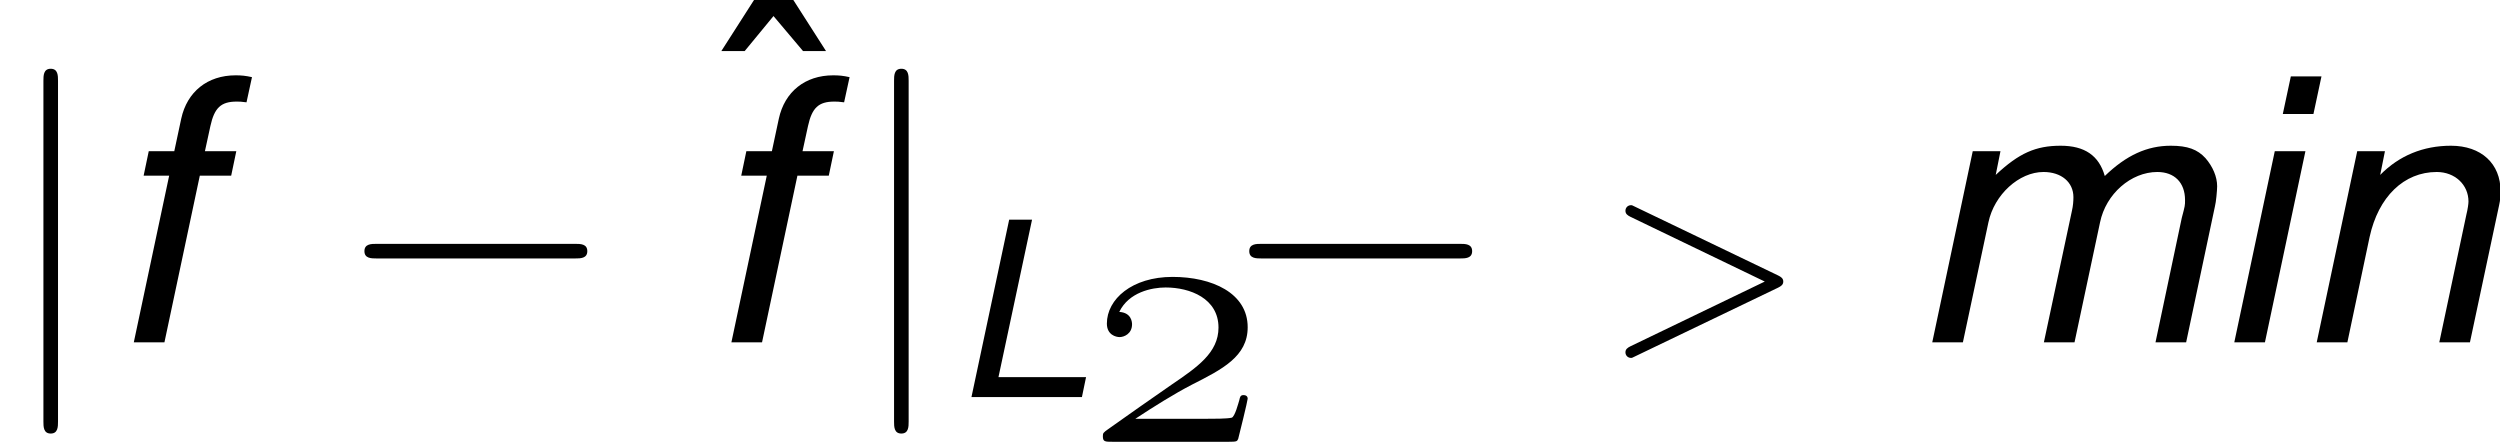 <?xml version='1.0' encoding='ISO-8859-1'?>
<!DOCTYPE svg PUBLIC "-//W3C//DTD SVG 1.1//EN" "http://www.w3.org/Graphics/SVG/1.1/DTD/svg11.dtd">
<!-- Generated by CodeCogs Thu Jan 16 07:58:06 2014 -->
<svg height='21.8' preserveAspectRatio='xMinYMin' version='1.1' viewBox='0 0 123.362 21.8' width='123.362' xmlns='http://www.w3.org/2000/svg' xmlns:xlink='http://www.w3.org/1999/xlink'>
<defs>
<path d='M1.584 -0.756C2.184 -1.152 2.856 -1.572 3.432 -1.872C4.452 -2.388 5.28 -2.808 5.28 -3.768C5.28 -4.896 4.104 -5.424 2.808 -5.424C1.476 -5.424 0.648 -4.692 0.648 -3.888C0.648 -3.516 0.948 -3.444 1.068 -3.444C1.212 -3.444 1.476 -3.552 1.476 -3.864C1.476 -3.924 1.464 -4.248 1.056 -4.272C1.368 -4.92 2.124 -5.076 2.58 -5.076C3.384 -5.076 4.32 -4.716 4.32 -3.756C4.32 -2.928 3.612 -2.448 2.784 -1.884C2.088 -1.404 1.392 -0.912 0.696 -0.42C0.528 -0.3 0.516 -0.288 0.516 -0.18C0.516 -0 0.588 -0 0.84 -0H4.656C4.92 -0 4.932 -0.012 4.968 -0.096C5.004 -0.228 5.28 -1.356 5.28 -1.416C5.28 -1.5 5.22 -1.536 5.148 -1.536C5.04 -1.536 5.028 -1.476 5.004 -1.368C4.98 -1.296 4.86 -0.816 4.752 -0.792C4.608 -0.756 4.164 -0.756 3.864 -0.756H1.584Z' id='g1450'/>
<path d='M7.932 -2.76C8.1 -2.76 8.328 -2.76 8.328 -3S8.1 -3.24 7.932 -3.24H1.392C1.224 -3.24 0.996 -3.24 0.996 -3S1.224 -2.76 1.392 -2.76H7.932Z' id='g110'/>
<path d='M1.908 -8.604C1.908 -8.772 1.908 -9 1.668 -9S1.428 -8.772 1.428 -8.604V2.604C1.428 2.772 1.428 3 1.668 3S1.908 2.772 1.908 2.604V-8.604Z' id='g11106'/>
<path d='M3.948 -8.748H2.82L0.96 -0H6.408L6.612 -0.984H2.292L3.948 -8.748Z' id='g176'/>
<path d='M4.44 -6.288H3.408L3.588 -7.116C3.72 -7.716 3.936 -7.92 4.452 -7.92C4.536 -7.92 4.608 -7.92 4.776 -7.896L4.956 -8.724C4.74 -8.772 4.608 -8.784 4.416 -8.784C3.492 -8.784 2.82 -8.244 2.628 -7.356L2.4 -6.288H1.56L1.392 -5.484H2.232L1.068 -0H2.076L3.24 -5.484H4.272L4.44 -6.288Z' id='g1102'/>
<path d='M3.132 -6.288H2.124L0.792 -0H1.8L3.132 -6.288ZM3.66 -8.748H2.652L2.388 -7.512H3.396L3.66 -8.748Z' id='g1105'/>
<path d='M2.184 -6.288L0.852 -0H1.86L2.7 -3.948C2.892 -4.86 3.708 -5.604 4.512 -5.604C5.1 -5.604 5.496 -5.268 5.496 -4.776C5.496 -4.644 5.484 -4.488 5.448 -4.332L4.524 -0H5.532L6.372 -3.948C6.564 -4.884 7.392 -5.604 8.256 -5.604C8.82 -5.604 9.168 -5.256 9.168 -4.68C9.168 -4.5 9.168 -4.5 9.06 -4.092L8.196 -0H9.204L10.152 -4.476C10.188 -4.608 10.224 -5.004 10.224 -5.136C10.224 -5.448 10.08 -5.784 9.84 -6.06C9.576 -6.348 9.252 -6.468 8.7 -6.468C7.92 -6.468 7.236 -6.156 6.528 -5.472C6.336 -6.144 5.868 -6.468 5.076 -6.468C4.26 -6.468 3.708 -6.228 2.94 -5.508L3.096 -6.288H2.184Z' id='g1109'/>
<path d='M2.172 -6.288L0.84 -0H1.848L2.58 -3.468C2.868 -4.788 3.708 -5.604 4.788 -5.604C5.388 -5.604 5.832 -5.184 5.832 -4.632C5.832 -4.56 5.808 -4.38 5.76 -4.188L4.872 -0H5.88L6.84 -4.512C6.876 -4.668 6.888 -4.812 6.888 -4.968C6.888 -5.88 6.252 -6.468 5.256 -6.468C4.344 -6.468 3.552 -6.144 2.928 -5.508L3.084 -6.288H2.172Z' id='g1110'/>
<path d='M1.392 -8.892L0.24 -7.092H1.008L1.956 -8.244L2.928 -7.092H3.684L2.532 -8.892H1.392Z' id='g3136'/>
<path d='M5.728 -1.8C5.824 -1.848 5.896 -1.896 5.896 -2S5.824 -2.152 5.728 -2.2L1.032 -4.456C0.928 -4.512 0.912 -4.512 0.888 -4.512C0.784 -4.512 0.704 -4.432 0.704 -4.328S0.776 -4.176 0.872 -4.128L5.288 -2L0.872 0.128C0.776 0.176 0.704 0.224 0.704 0.328S0.784 0.512 0.888 0.512C0.912 0.512 0.928 0.512 1.032 0.456L5.728 -1.8Z' id='g862'/>
<use id='g1076' transform='scale(0.667)' xlink:href='#g176'/>
<use id='g1662' xlink:href='#g862'/>
</defs>
<g id='page1' transform='matrix(1.5 0 0 1.5 -84.937 -82.107)'>
<use x='56.625' xlink:href='#g11106' y='66'/>
<use x='59.958' xlink:href='#g1102' y='66'/>
<use x='67.617' xlink:href='#g110' y='66'/>
<use x='80.114' xlink:href='#g3136' y='63.51'/>
<use x='79.617' xlink:href='#g1102' y='66'/>
<use x='84.608' xlink:href='#g11106' y='66'/>
<use x='87.942' xlink:href='#g1076' y='67.8'/>
<use x='92.389' xlink:href='#g1450' y='69.271'/>
<use x='96.725' xlink:href='#g110' y='66'/>
<use x='109.392' xlink:href='#g1662' y='66'/>
<use x='119.337' xlink:href='#g1109' y='66'/>
<use x='129.333' xlink:href='#g1105' y='66'/>
<use x='131.997' xlink:href='#g1110' y='66'/>
<script type="text/ecmascript" xlink:href="http://codecogs.izyba.com/svg.js"/></g>
</svg>
